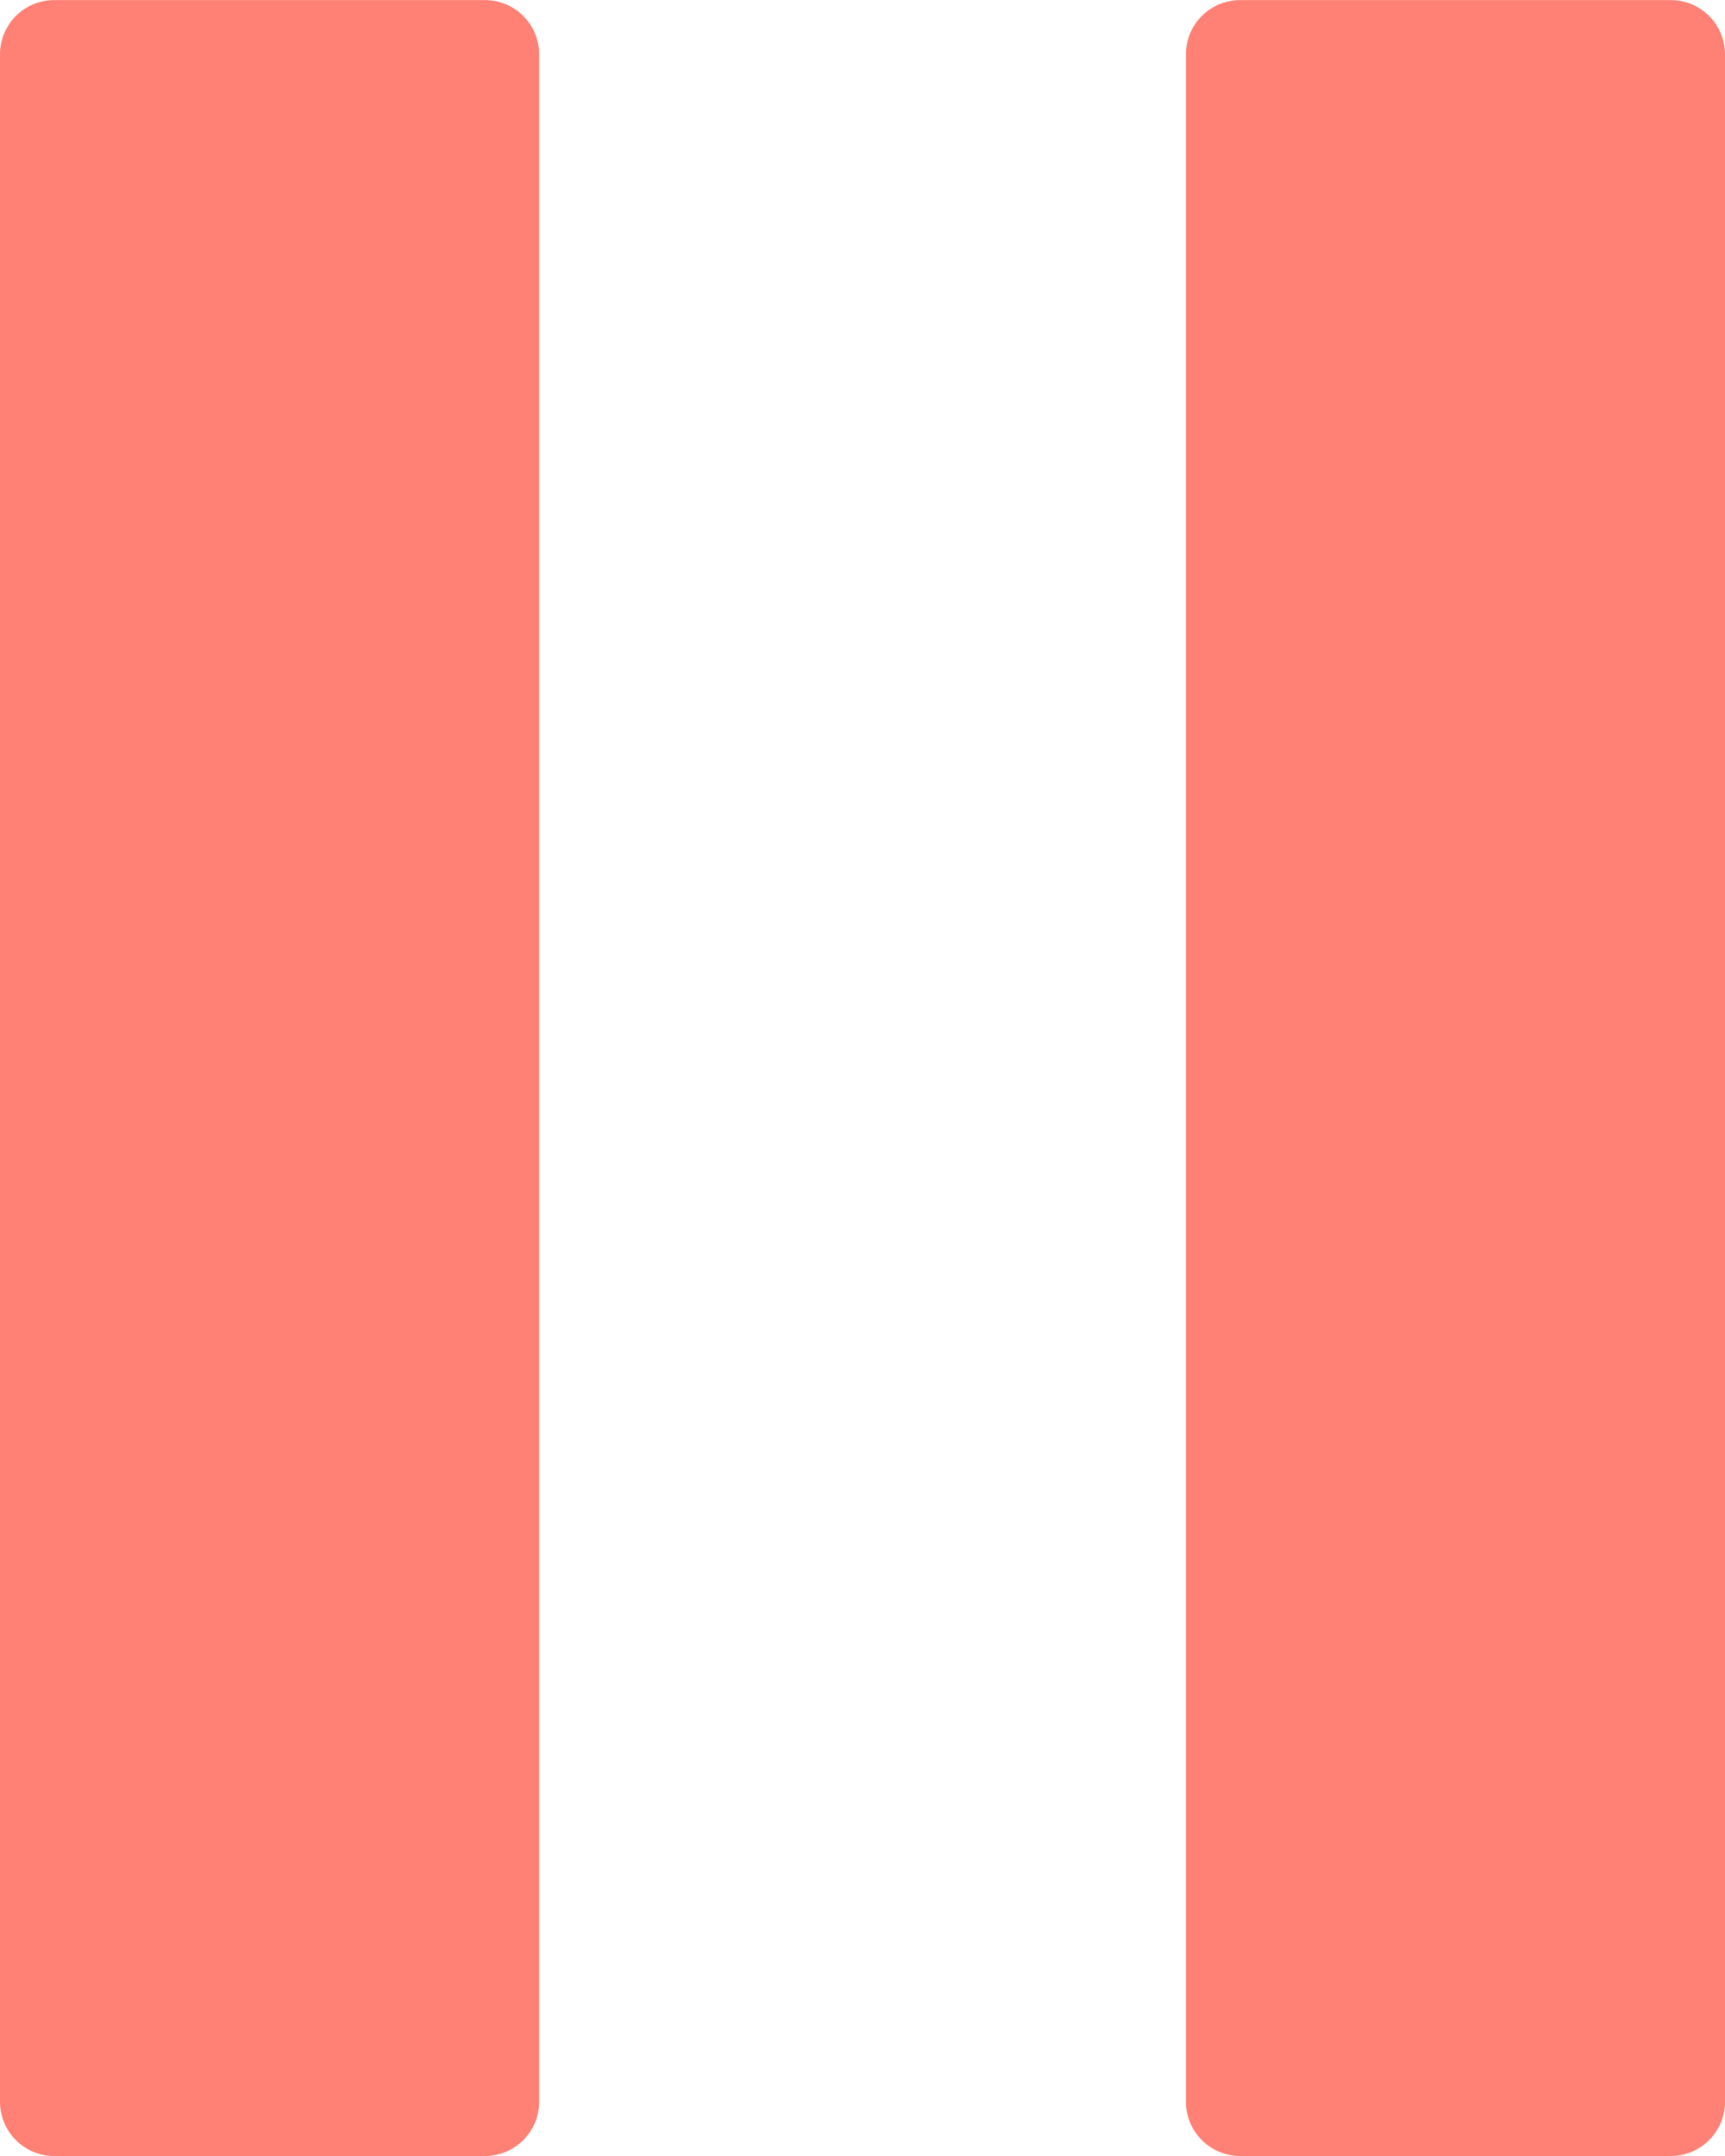 <svg xmlns="http://www.w3.org/2000/svg" width="18" height="22.5" viewBox="0 0 18 22.5"><defs><style>.a{fill:#ff8074;}</style></defs><g transform="translate(-9 -6.75)"><path class="a" d="M14.055,29.25H9.57A.566.566,0,0,1,9,28.688V7.313a.566.566,0,0,1,.57-.562h4.486a.566.566,0,0,1,.57.563V28.688A.566.566,0,0,1,14.055,29.25Z"/><path class="a" d="M26.43,29.25H21.945a.566.566,0,0,1-.57-.562V7.313a.566.566,0,0,1,.57-.562H26.43a.566.566,0,0,1,.57.563V28.688A.566.566,0,0,1,26.43,29.25Z"/></g></svg>